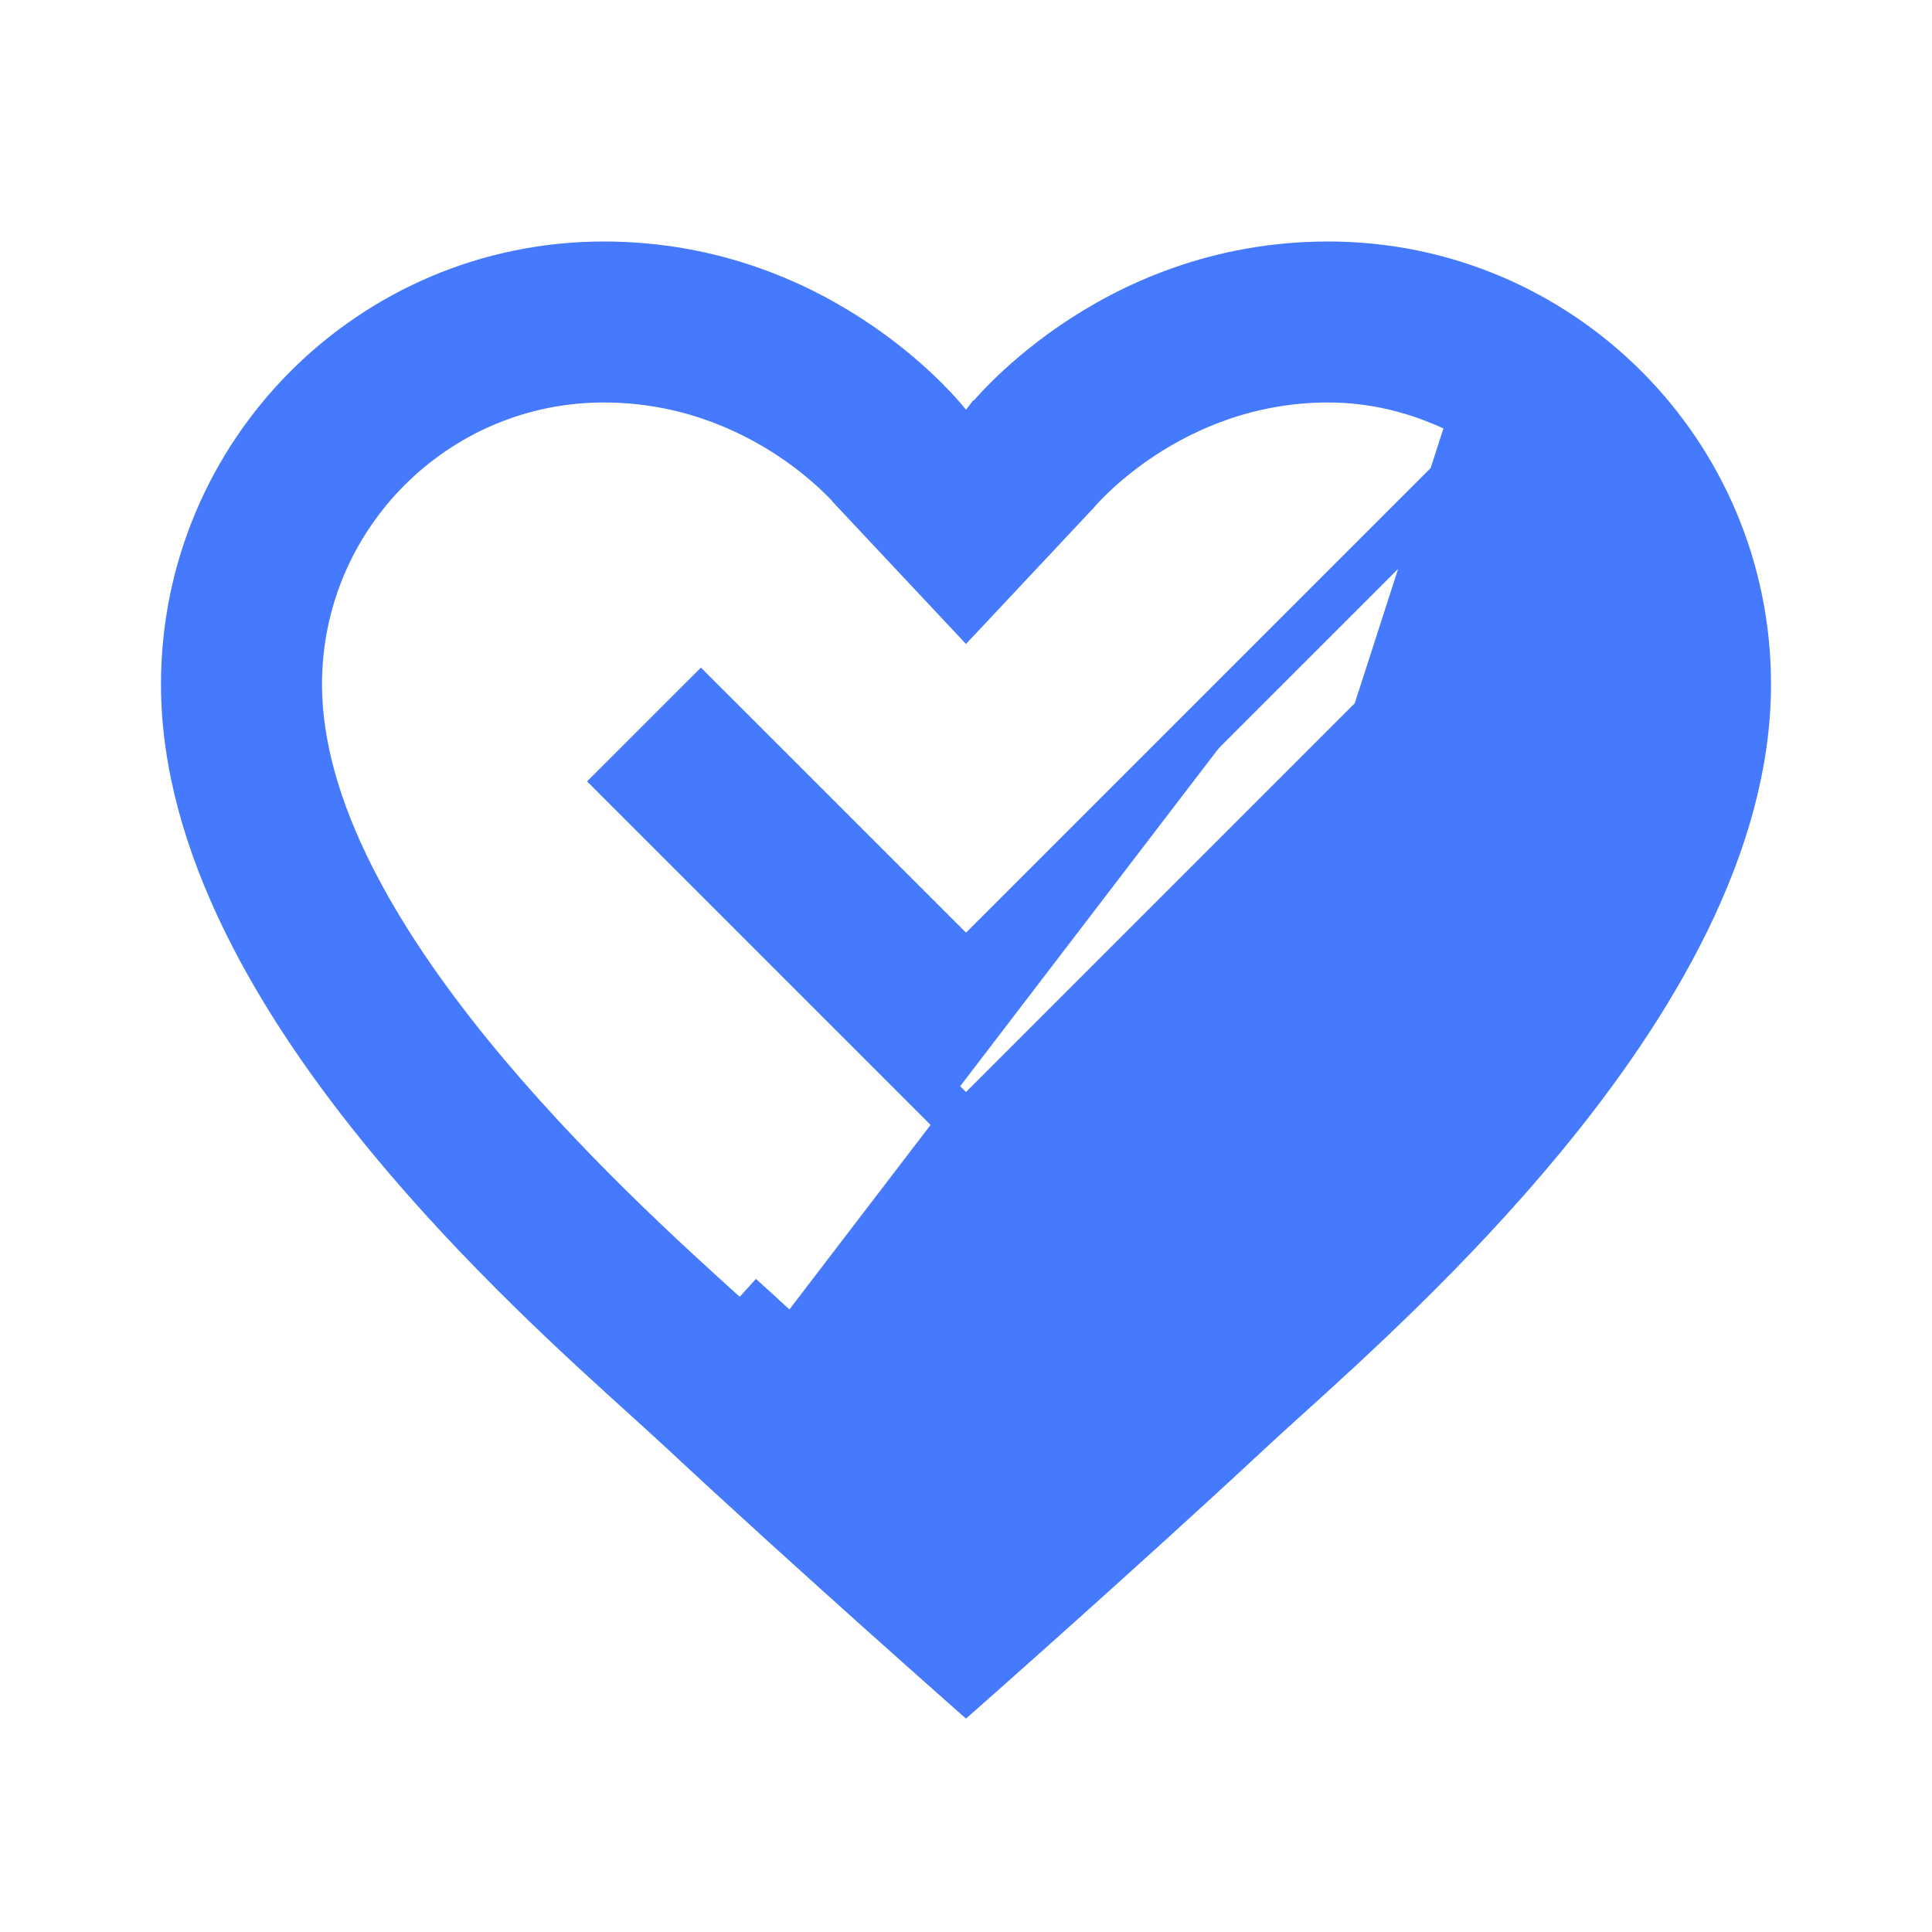 <svg width="40" height="40" viewBox="0 0 40 40" fill="none" xmlns="http://www.w3.org/2000/svg">
<path d="M31.082 8.936L30.608 9.41L20.354 19.663L20 20.017L19.647 19.663L14.512 14.529L12.862 16.178L20 23.316L32.257 11.059L32.731 10.585L33.05 11.175C33.531 12.062 33.834 13.071 33.834 14.167C33.834 16.786 32.159 19.54 30.284 21.846C28.392 24.173 26.204 26.15 25.021 27.219L25.02 27.22L31.082 8.936ZM31.082 8.936L30.492 8.616M31.082 8.936L30.492 8.616M30.492 8.616C29.605 8.136 28.596 7.833 27.5 7.833C25.856 7.833 24.552 8.417 23.663 8.997C22.862 9.52 22.382 10.049 22.27 10.182L20 12.602L17.73 10.182C17.73 10.181 17.729 10.18 17.728 10.179L17.705 10.152C17.686 10.13 17.66 10.101 17.627 10.065C17.561 9.994 17.468 9.899 17.35 9.787C17.112 9.563 16.769 9.272 16.326 8.984C15.439 8.408 14.143 7.833 12.5 7.833C9.007 7.833 6.167 10.674 6.167 14.167C6.167 16.786 7.841 19.54 9.716 21.846C11.609 24.173 13.796 26.15 14.979 27.219L14.981 27.22L14.981 27.22C15.273 27.484 15.526 27.715 15.734 27.908M30.492 8.616L24.268 27.907M24.268 27.907L24.267 27.908C23.012 29.078 21.528 30.421 20.334 31.492L20 31.791L19.666 31.492C18.472 30.421 16.987 29.076 15.734 27.908M24.268 27.907C24.472 27.716 24.724 27.487 25.02 27.22L24.268 27.907ZM15.734 27.908C15.734 27.908 15.734 27.908 15.733 27.908L16.074 27.542M15.734 27.908C15.734 27.909 15.734 27.909 15.734 27.909L16.074 27.542M16.074 27.542C15.864 27.347 15.609 27.114 15.316 26.849L20 31.12C18.807 30.05 17.324 28.707 16.074 27.542ZM19.604 8.788L19.604 8.788L19.604 8.788L19.604 8.788L20 9.304L20.396 8.788L20.396 8.788L20.396 8.788L20.397 8.788L20.397 8.788L20.4 8.783L20.419 8.76C20.437 8.738 20.465 8.704 20.502 8.661C20.578 8.574 20.693 8.446 20.847 8.292C21.156 7.983 21.617 7.569 22.223 7.154C23.435 6.325 25.213 5.5 27.5 5.5C32.287 5.5 36.167 9.379 36.167 14.167C36.167 17.461 34.217 20.767 31.903 23.565C30.006 25.858 27.924 27.742 26.599 28.941C26.313 29.2 26.063 29.426 25.857 29.618C24.547 30.84 23 32.237 21.78 33.33C21.17 33.876 20.642 34.345 20.267 34.678C20.167 34.767 20.077 34.847 20 34.915C19.923 34.847 19.834 34.767 19.733 34.678C19.358 34.345 18.83 33.876 18.22 33.33C17 32.237 15.454 30.84 14.143 29.618C13.937 29.426 13.687 29.2 13.402 28.941C12.076 27.742 9.994 25.858 8.098 23.565C5.783 20.767 3.833 17.461 3.833 14.167C3.833 9.379 7.713 5.5 12.5 5.5C14.787 5.5 16.565 6.325 17.777 7.154C18.383 7.569 18.845 7.983 19.153 8.292C19.307 8.446 19.422 8.574 19.498 8.661C19.536 8.704 19.564 8.738 19.581 8.76L19.6 8.783L19.604 8.788L19.604 8.788Z" fill="#457AFF" stroke="#457AFF"/>
</svg>
